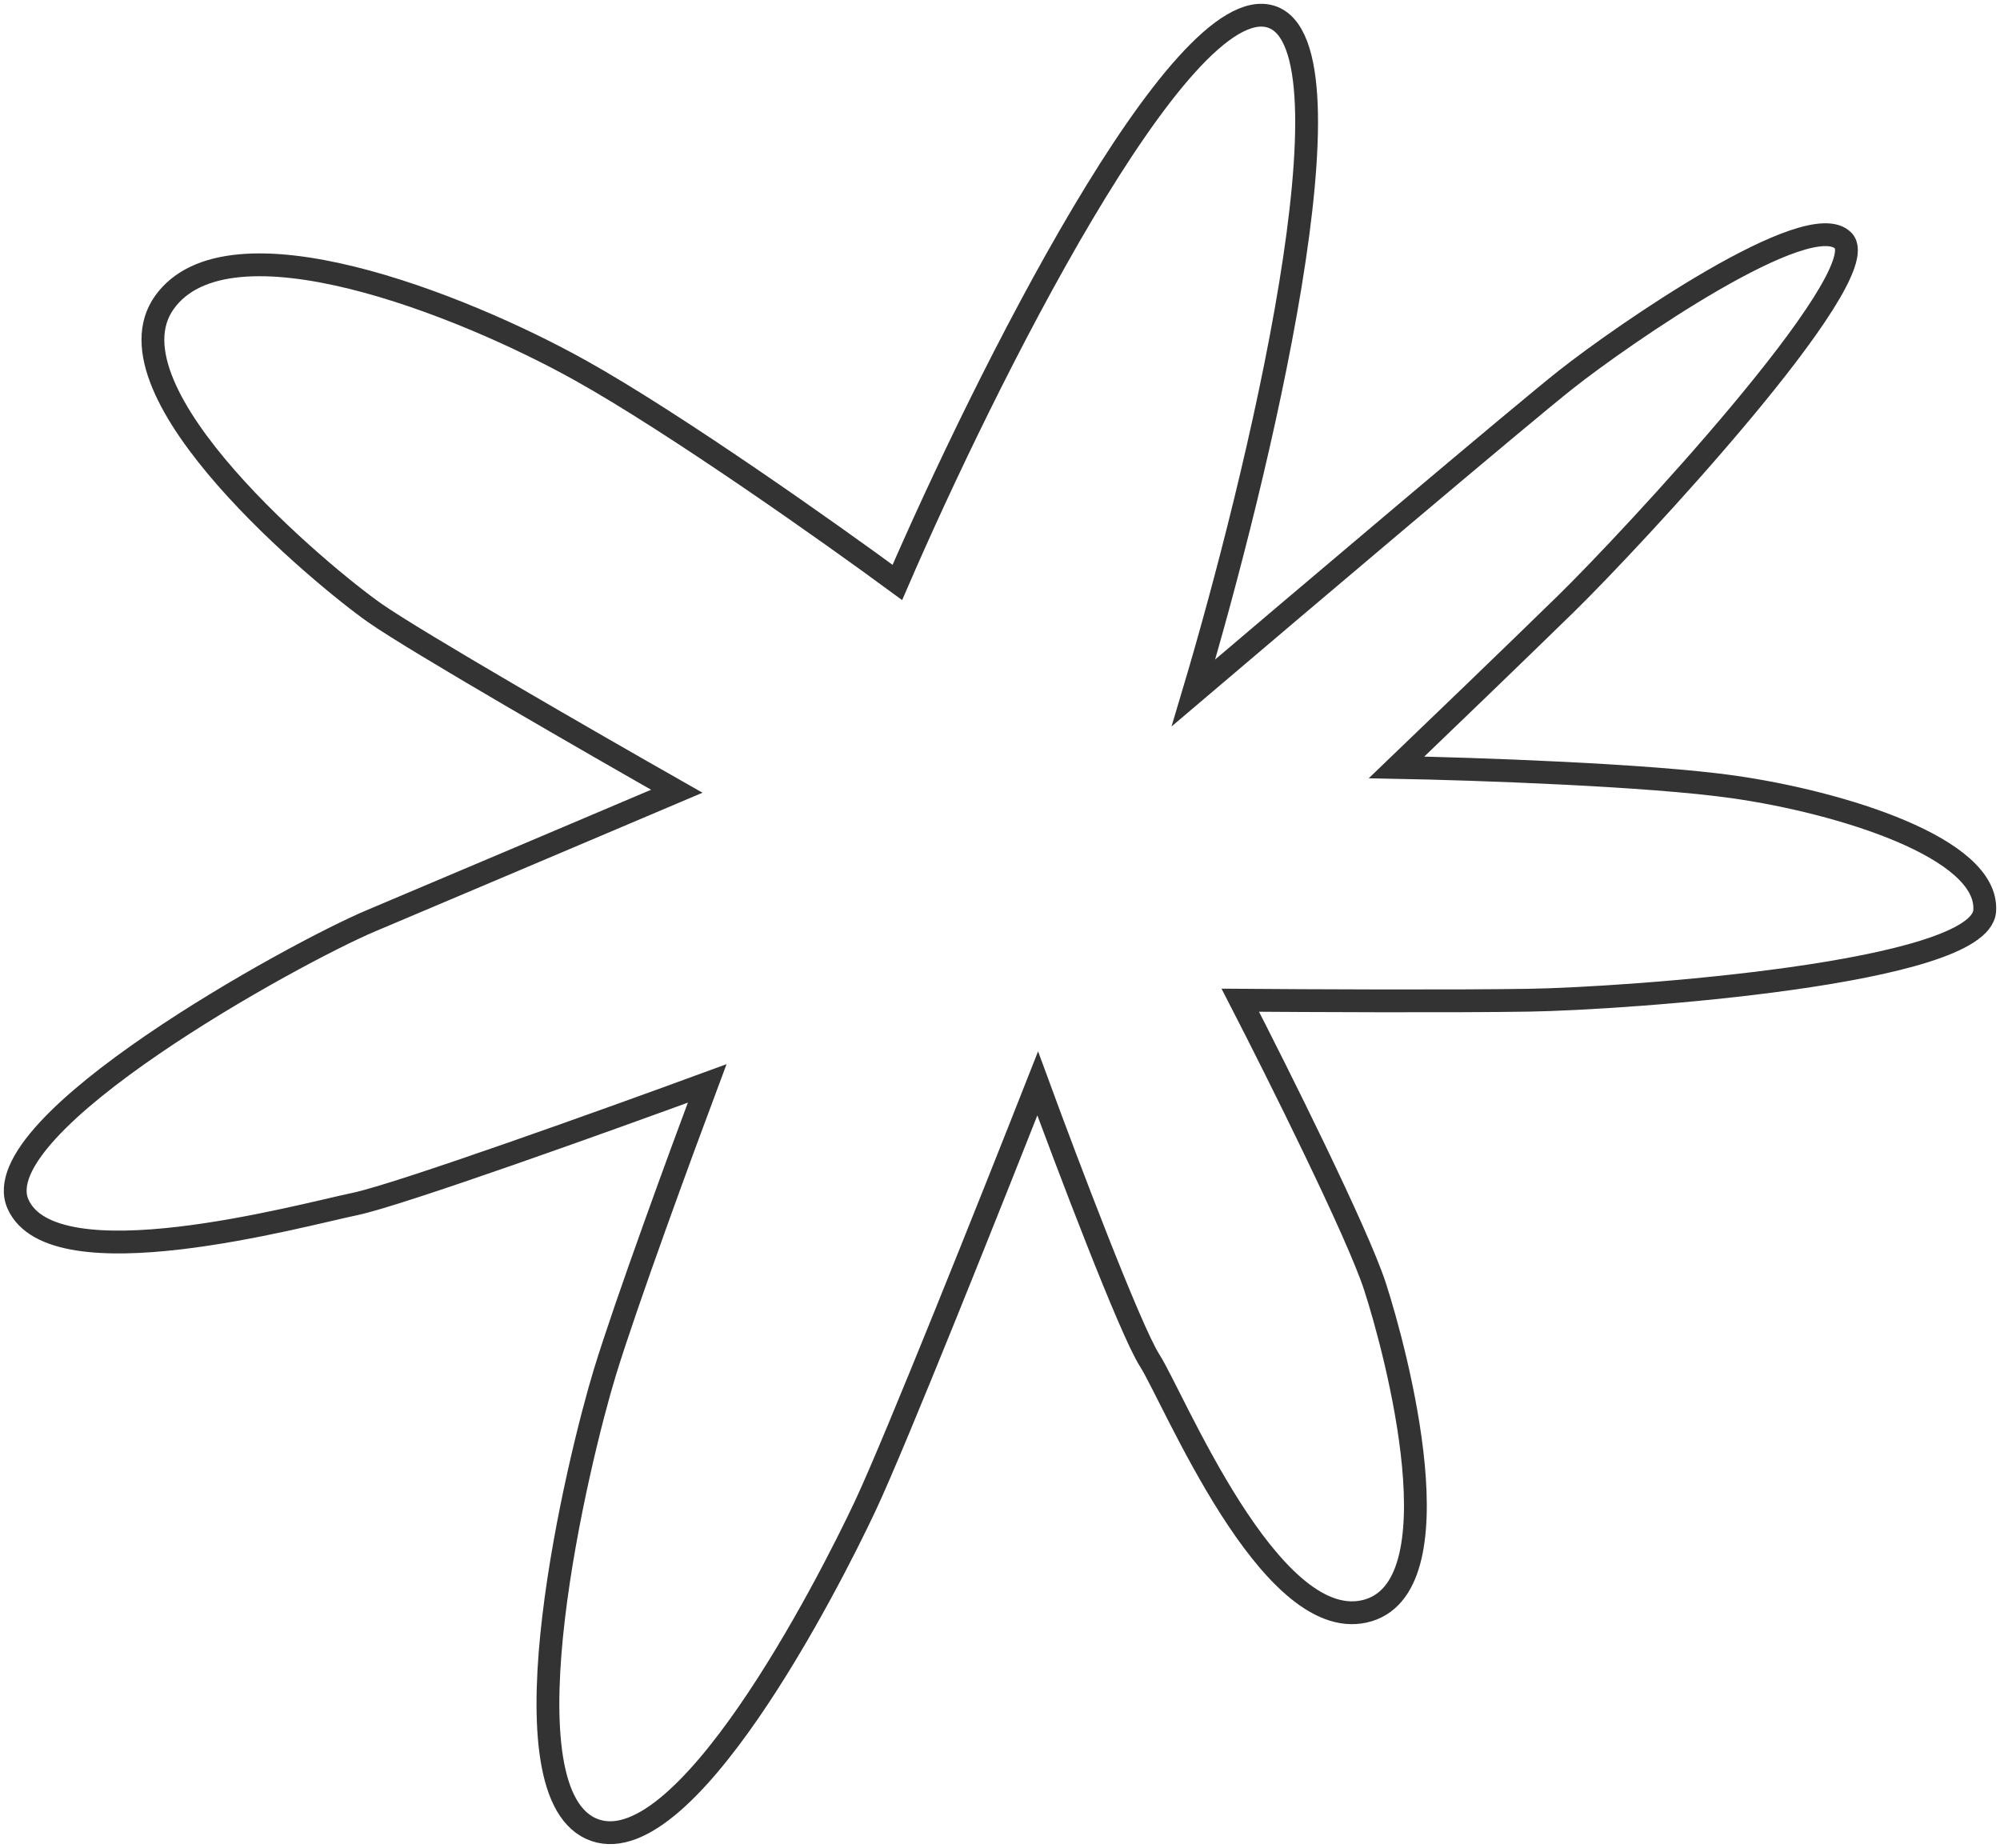 <svg width="263" height="243" viewBox="0 0 263 243" fill="none" xmlns="http://www.w3.org/2000/svg">
<path d="M49.291 80.609C54.645 84.36 77.995 97.798 89.001 104.048C78.961 108.307 56.863 117.678 48.783 121.082C38.684 125.337 -2.247 147.853 2.36 158.321C6.967 168.79 39.488 159.824 46.696 158.321C52.462 157.119 79.963 147.253 92.992 142.47C89.662 151.356 82.308 171.397 79.536 180.473C76.07 191.818 65.671 234.943 77.701 240.451C89.73 245.96 108.895 208.422 113.788 198.018C117.703 189.694 130.532 157.518 136.458 142.47C140.301 152.947 148.625 174.897 151.17 178.876C154.351 183.849 166.877 214.685 179.403 211.9C191.928 209.115 183.646 177.881 180.794 169.128C178.513 162.125 168.047 141.143 163.099 131.528C171.582 131.594 191.054 131.687 201.074 131.528C213.6 131.329 260.417 128.061 260.988 119.774C261.559 111.487 241.997 105.487 228.003 103.486C216.808 101.886 193.767 101.105 183.646 100.914C188.299 96.452 199.273 85.899 205.942 79.38C214.279 71.233 246.851 36.313 242.392 31.657C237.933 27.001 213.31 44.073 205.942 49.893C200.048 54.549 170.819 79.311 156.941 91.111C165.322 63.049 179.099 5.98 167.15 2.196C155.201 -1.587 129.407 50.215 118.003 76.59C109.302 70.191 88.778 55.652 76.284 48.687C60.668 39.981 30.104 27.927 21.627 39.758C13.149 51.589 42.597 75.921 49.291 80.609Z" stroke="#333333" stroke-width="3"/>
</svg>
